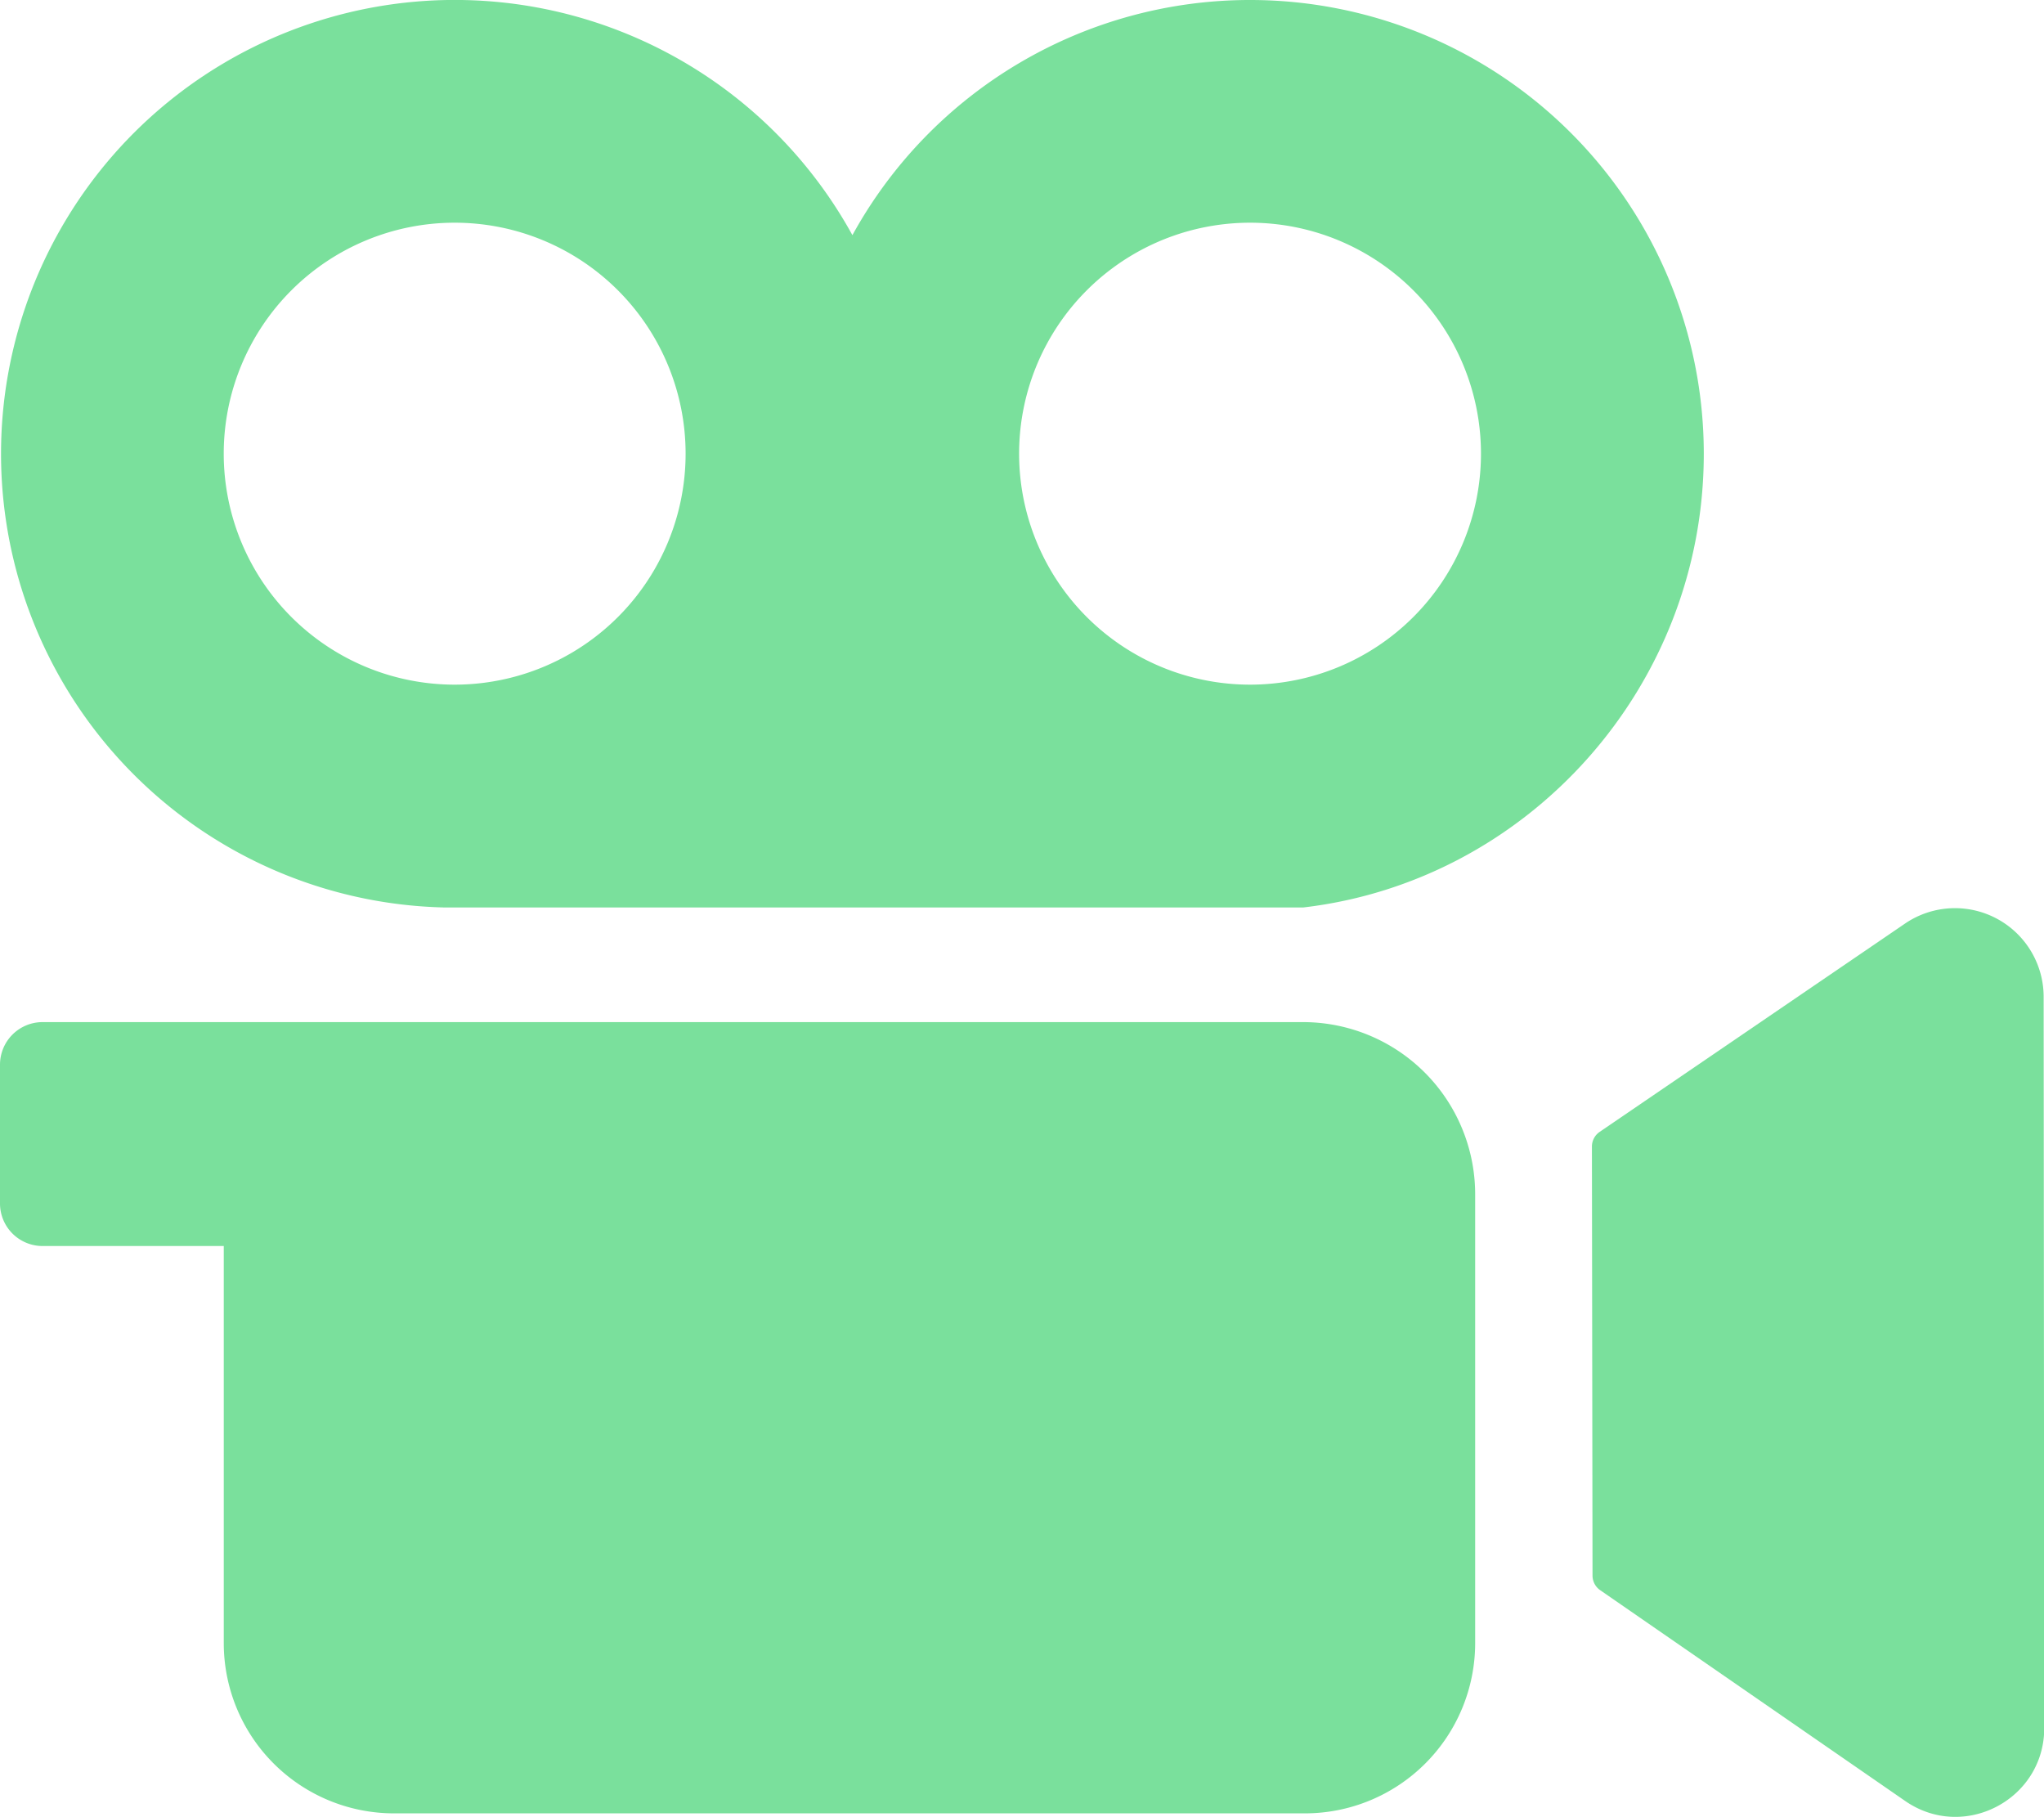 <svg xmlns="http://www.w3.org/2000/svg" viewBox="0 0 576.29 512.17"><g id="圖層_2" data-name="圖層 2"><g id="圖層_1-2" data-name="圖層 1"><path fill="#7AE09C" d="M448.83,323.22,449,444.15a5,5,0,0,0,2.15,4.11l86,59.43c16.58,11.47,39.22-.41,39.21-20.58L576.19,281a25,25,0,0,0-39.08-20.65L451,319.08A5,5,0,0,0,448.83,323.22Z"/><path fill="#7AE09C" d="M352.45,0A127.91,127.91,0,0,0,240.33,66.29,127.93,127.93,0,1,0,125.15,255.81v0H367.47c63.57-7.44,112.9-62.36,112.9-127.93A127.92,127.92,0,0,0,352.45,0ZM128.19,193a65.11,65.11,0,1,1,65.11-65.11A65.11,65.11,0,0,1,128.19,193Zm224.26,0a65.11,65.11,0,1,1,65.1-65.11A65.11,65.11,0,0,1,352.45,193Z"/><path fill="#7AE09C" d="M367.37,288.13H12a12,12,0,0,0-12,12v39.12a12,12,0,0,0,12,12H63.09V463.18a48,48,0,0,0,48,48H367.91a48,48,0,0,0,48-48V336.68A48.54,48.54,0,0,0,367.37,288.13Z"/></g></g></svg>